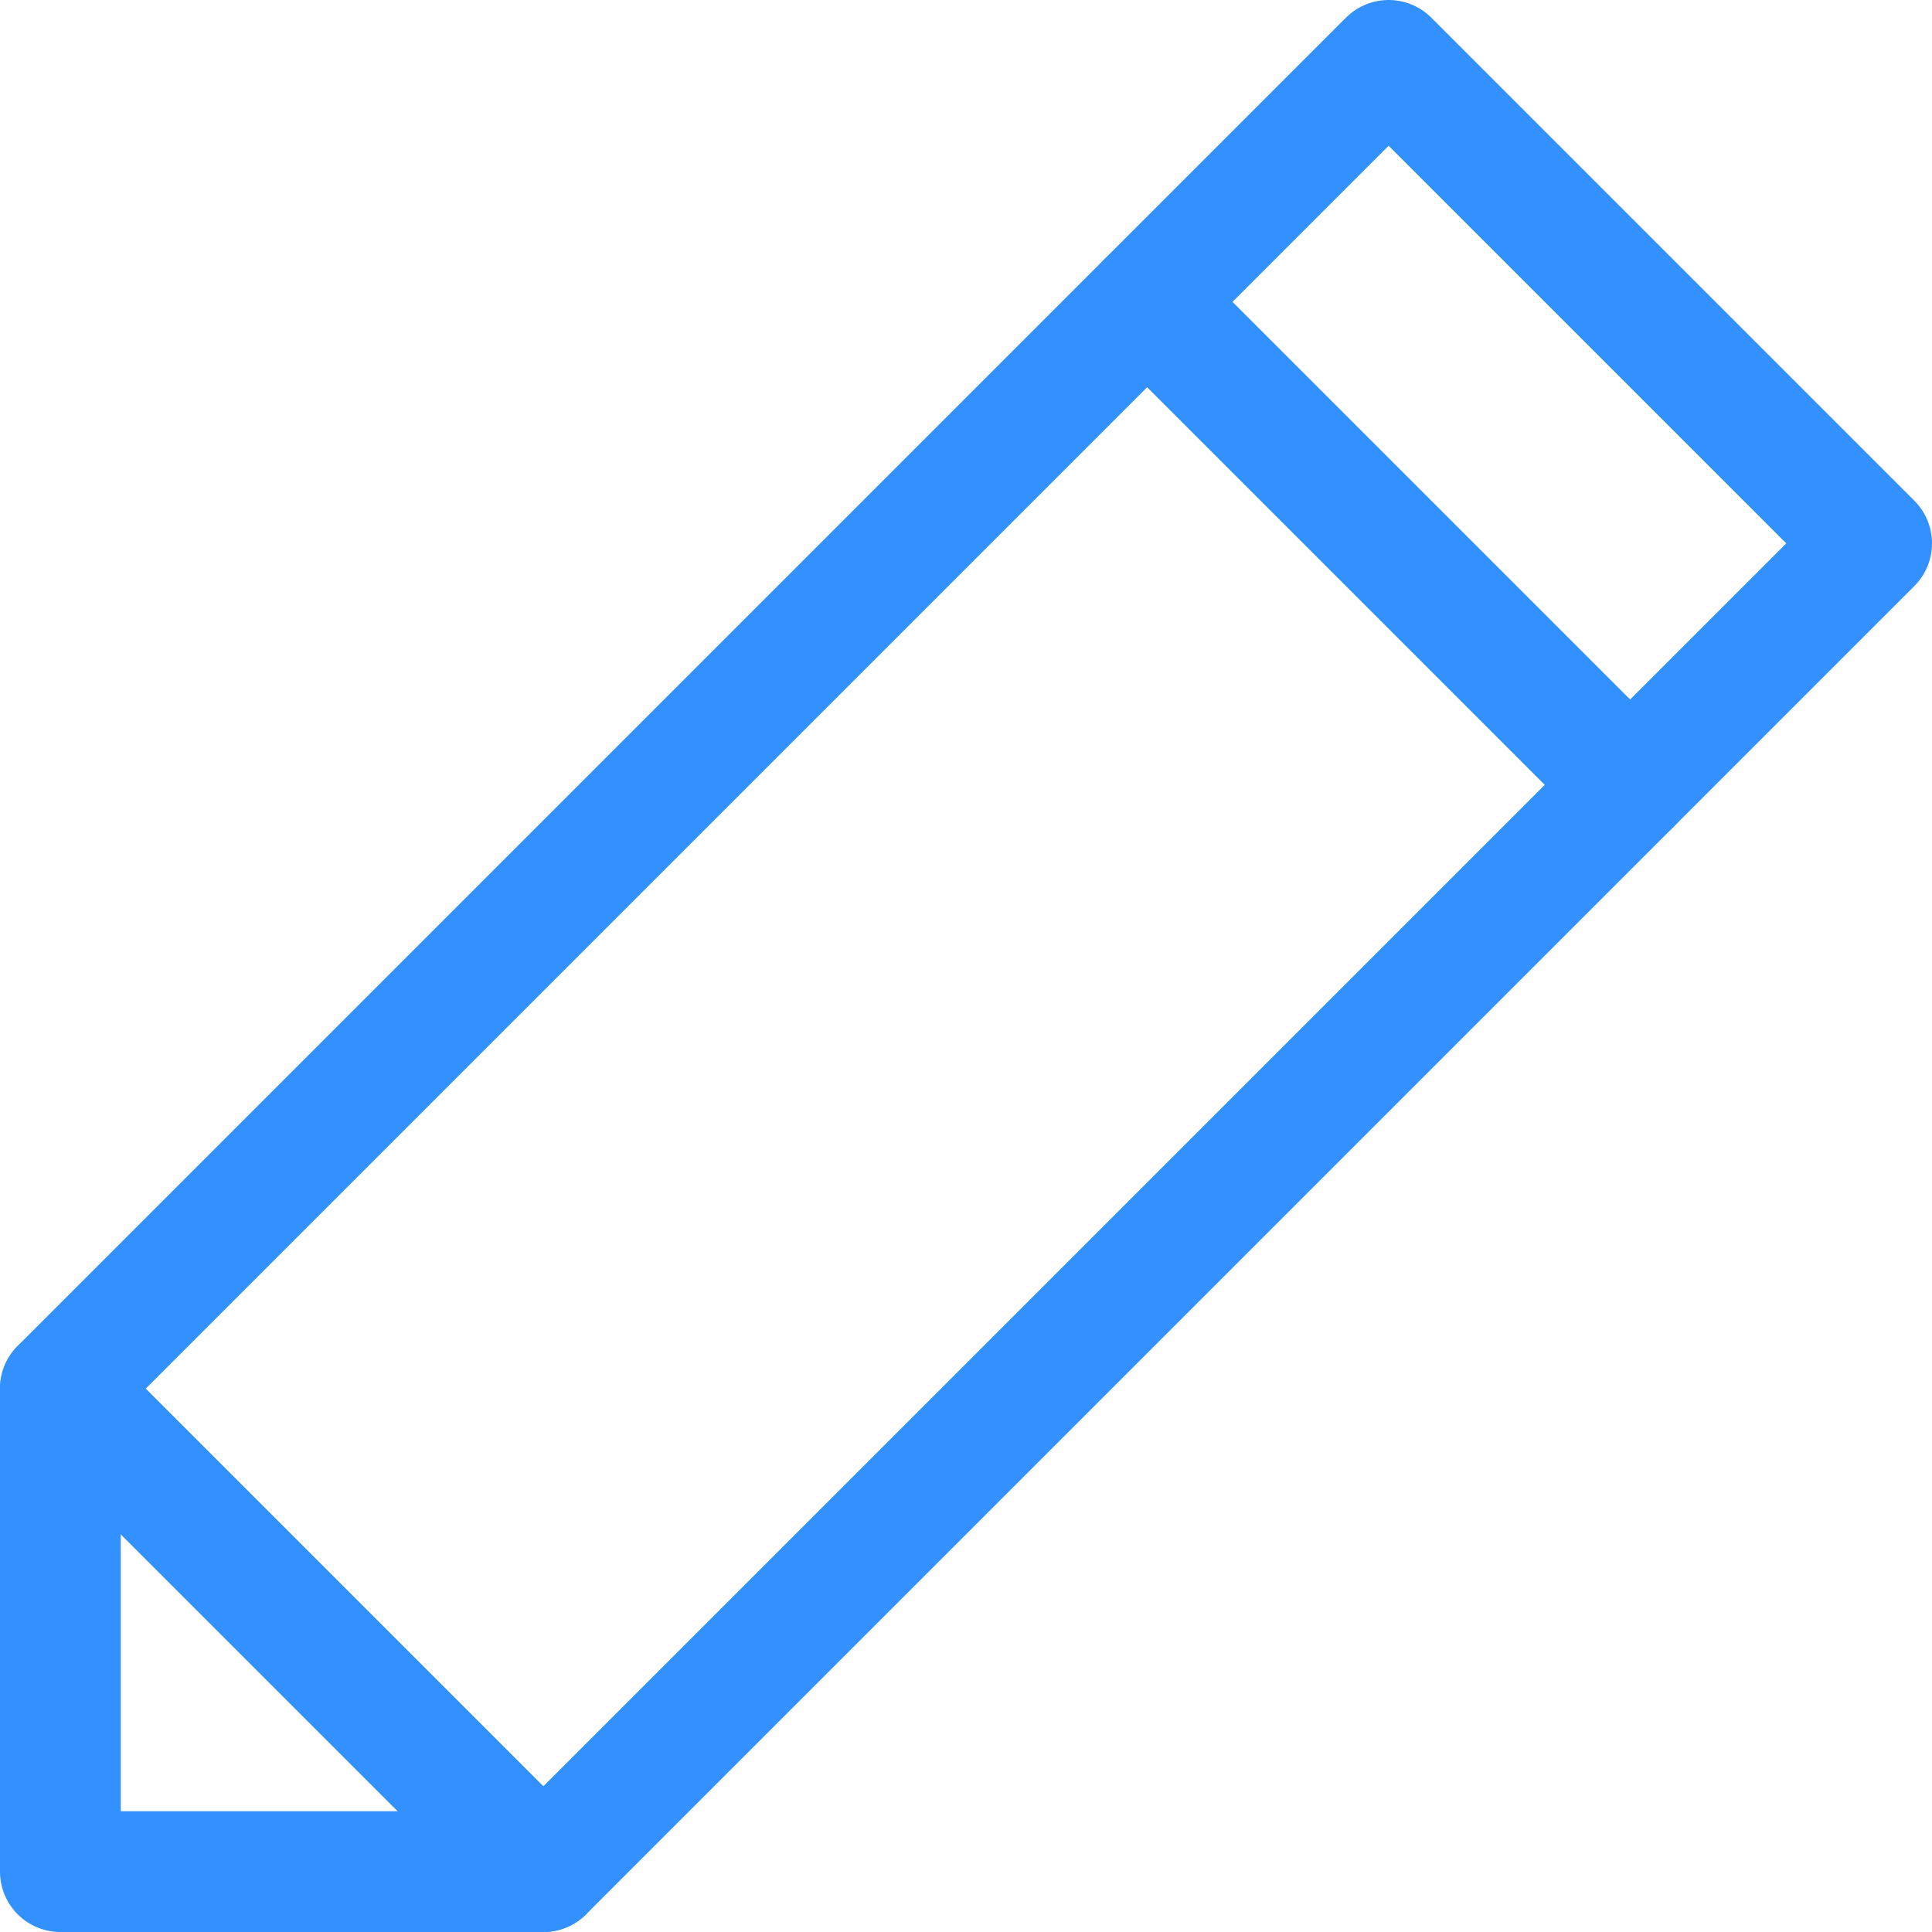 <svg width="32" height="32" viewBox="0 0 32 32" fill="none" xmlns="http://www.w3.org/2000/svg">
<path d="M1 23V31H9L31 9L23 1L1 23Z" stroke="#3290FF" stroke-width="2" stroke-linecap="round" stroke-linejoin="round"/>
<path d="M19 5L27 13" stroke="#3290FF" stroke-width="2" stroke-linecap="round" stroke-linejoin="round"/>
<path d="M1 23L9 31" stroke="#3290FF" stroke-width="2" stroke-linecap="round" stroke-linejoin="round"/>
</svg>
